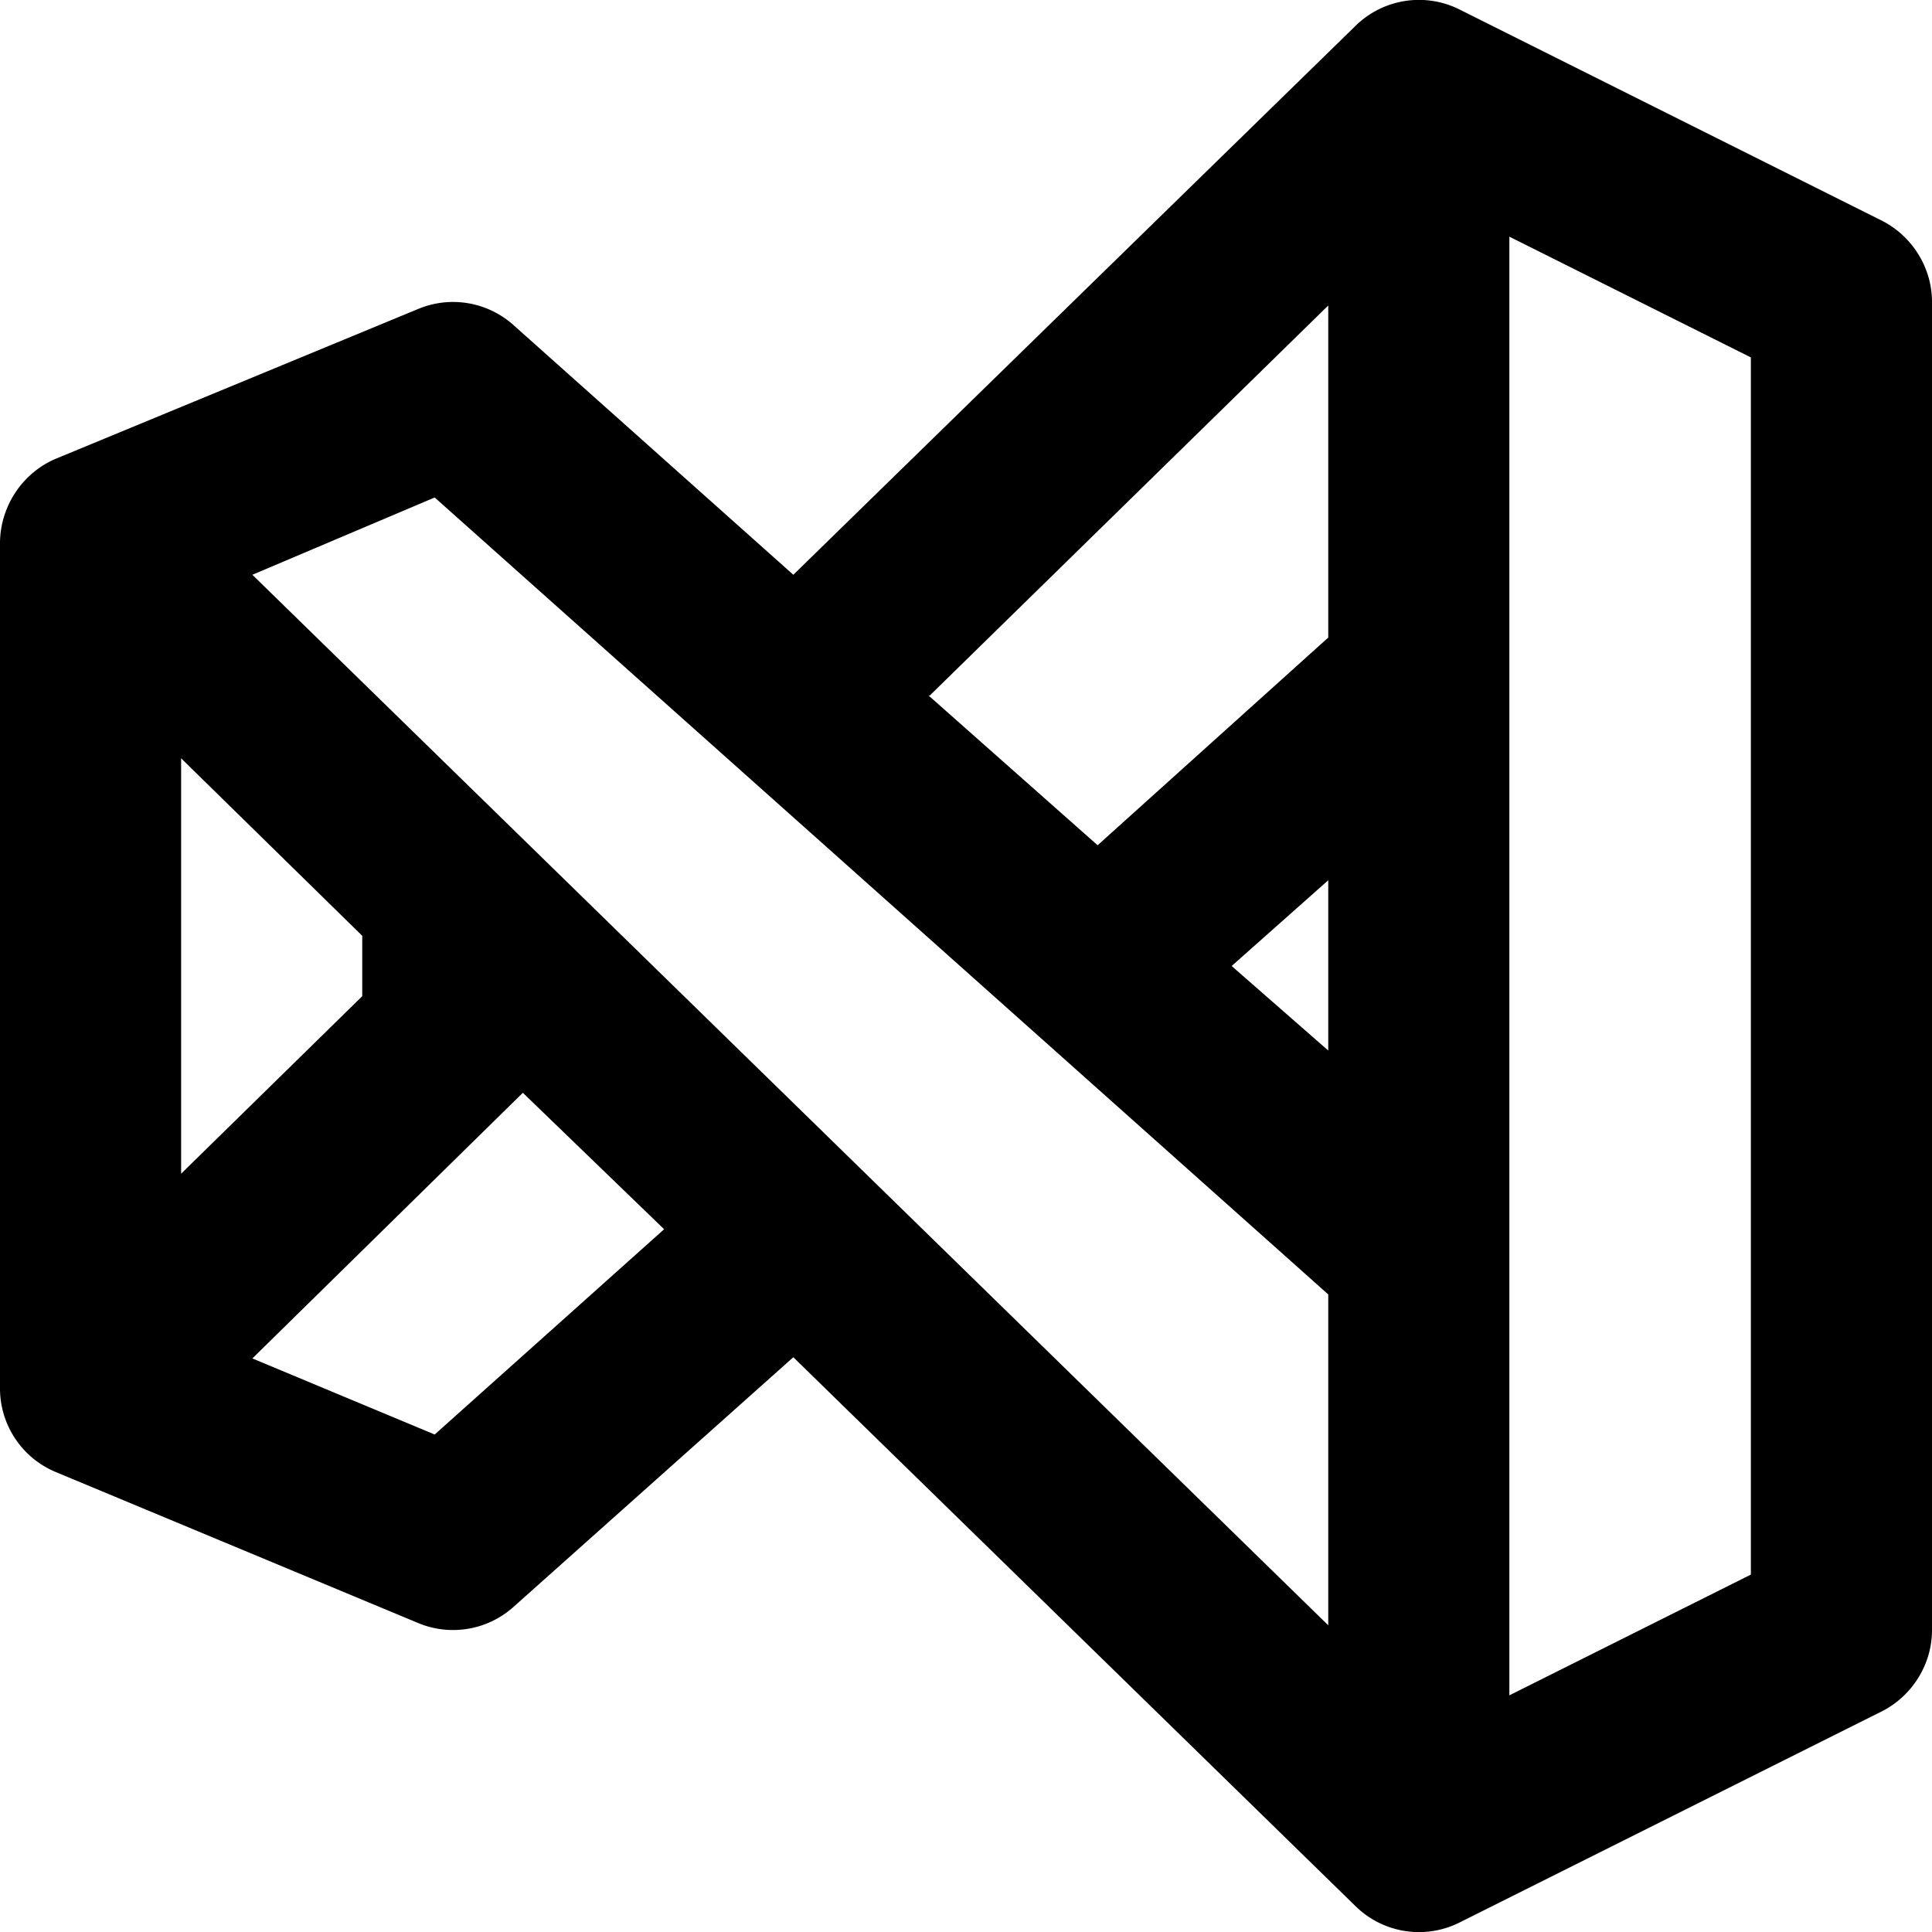 <svg xmlns="http://www.w3.org/2000/svg" viewBox="0 0 16 16" fill="currentColor"><path d="M11.23.21a.75.75 0 0 1 .86-.13l3.5 1.75c.25.13.41.39.41.67v11c0 .28-.16.54-.41.67l-3.5 1.75a.75.75 0 0 1-.86-.13l-4.66-4.55-2.32 2.07a.75.75 0 0 1-.79.13l-3-1.25A.75.75 0 0 1 0 11.5v-7c0-.3.18-.58.46-.7l3-1.24a.75.75 0 0 1 .79.13l2.32 2.07L11.23.21ZM7.69 5.76 9.09 7 11 5.28V2.53L7.7 5.76Zm4.81-3.8v12.08l2-1V2.96l-2-1ZM11 13.46v-2.74l-7.4-6.6-1.51.64 8.91 8.7Zm0-4.75V7.29l-.8.71.8.7ZM1.5 6.28v3.44L3 8.25v-.5L1.5 6.28Zm2.83 2.77-2.24 2.2 1.51.63 1.9-1.7-1.17-1.13Z"/></svg>